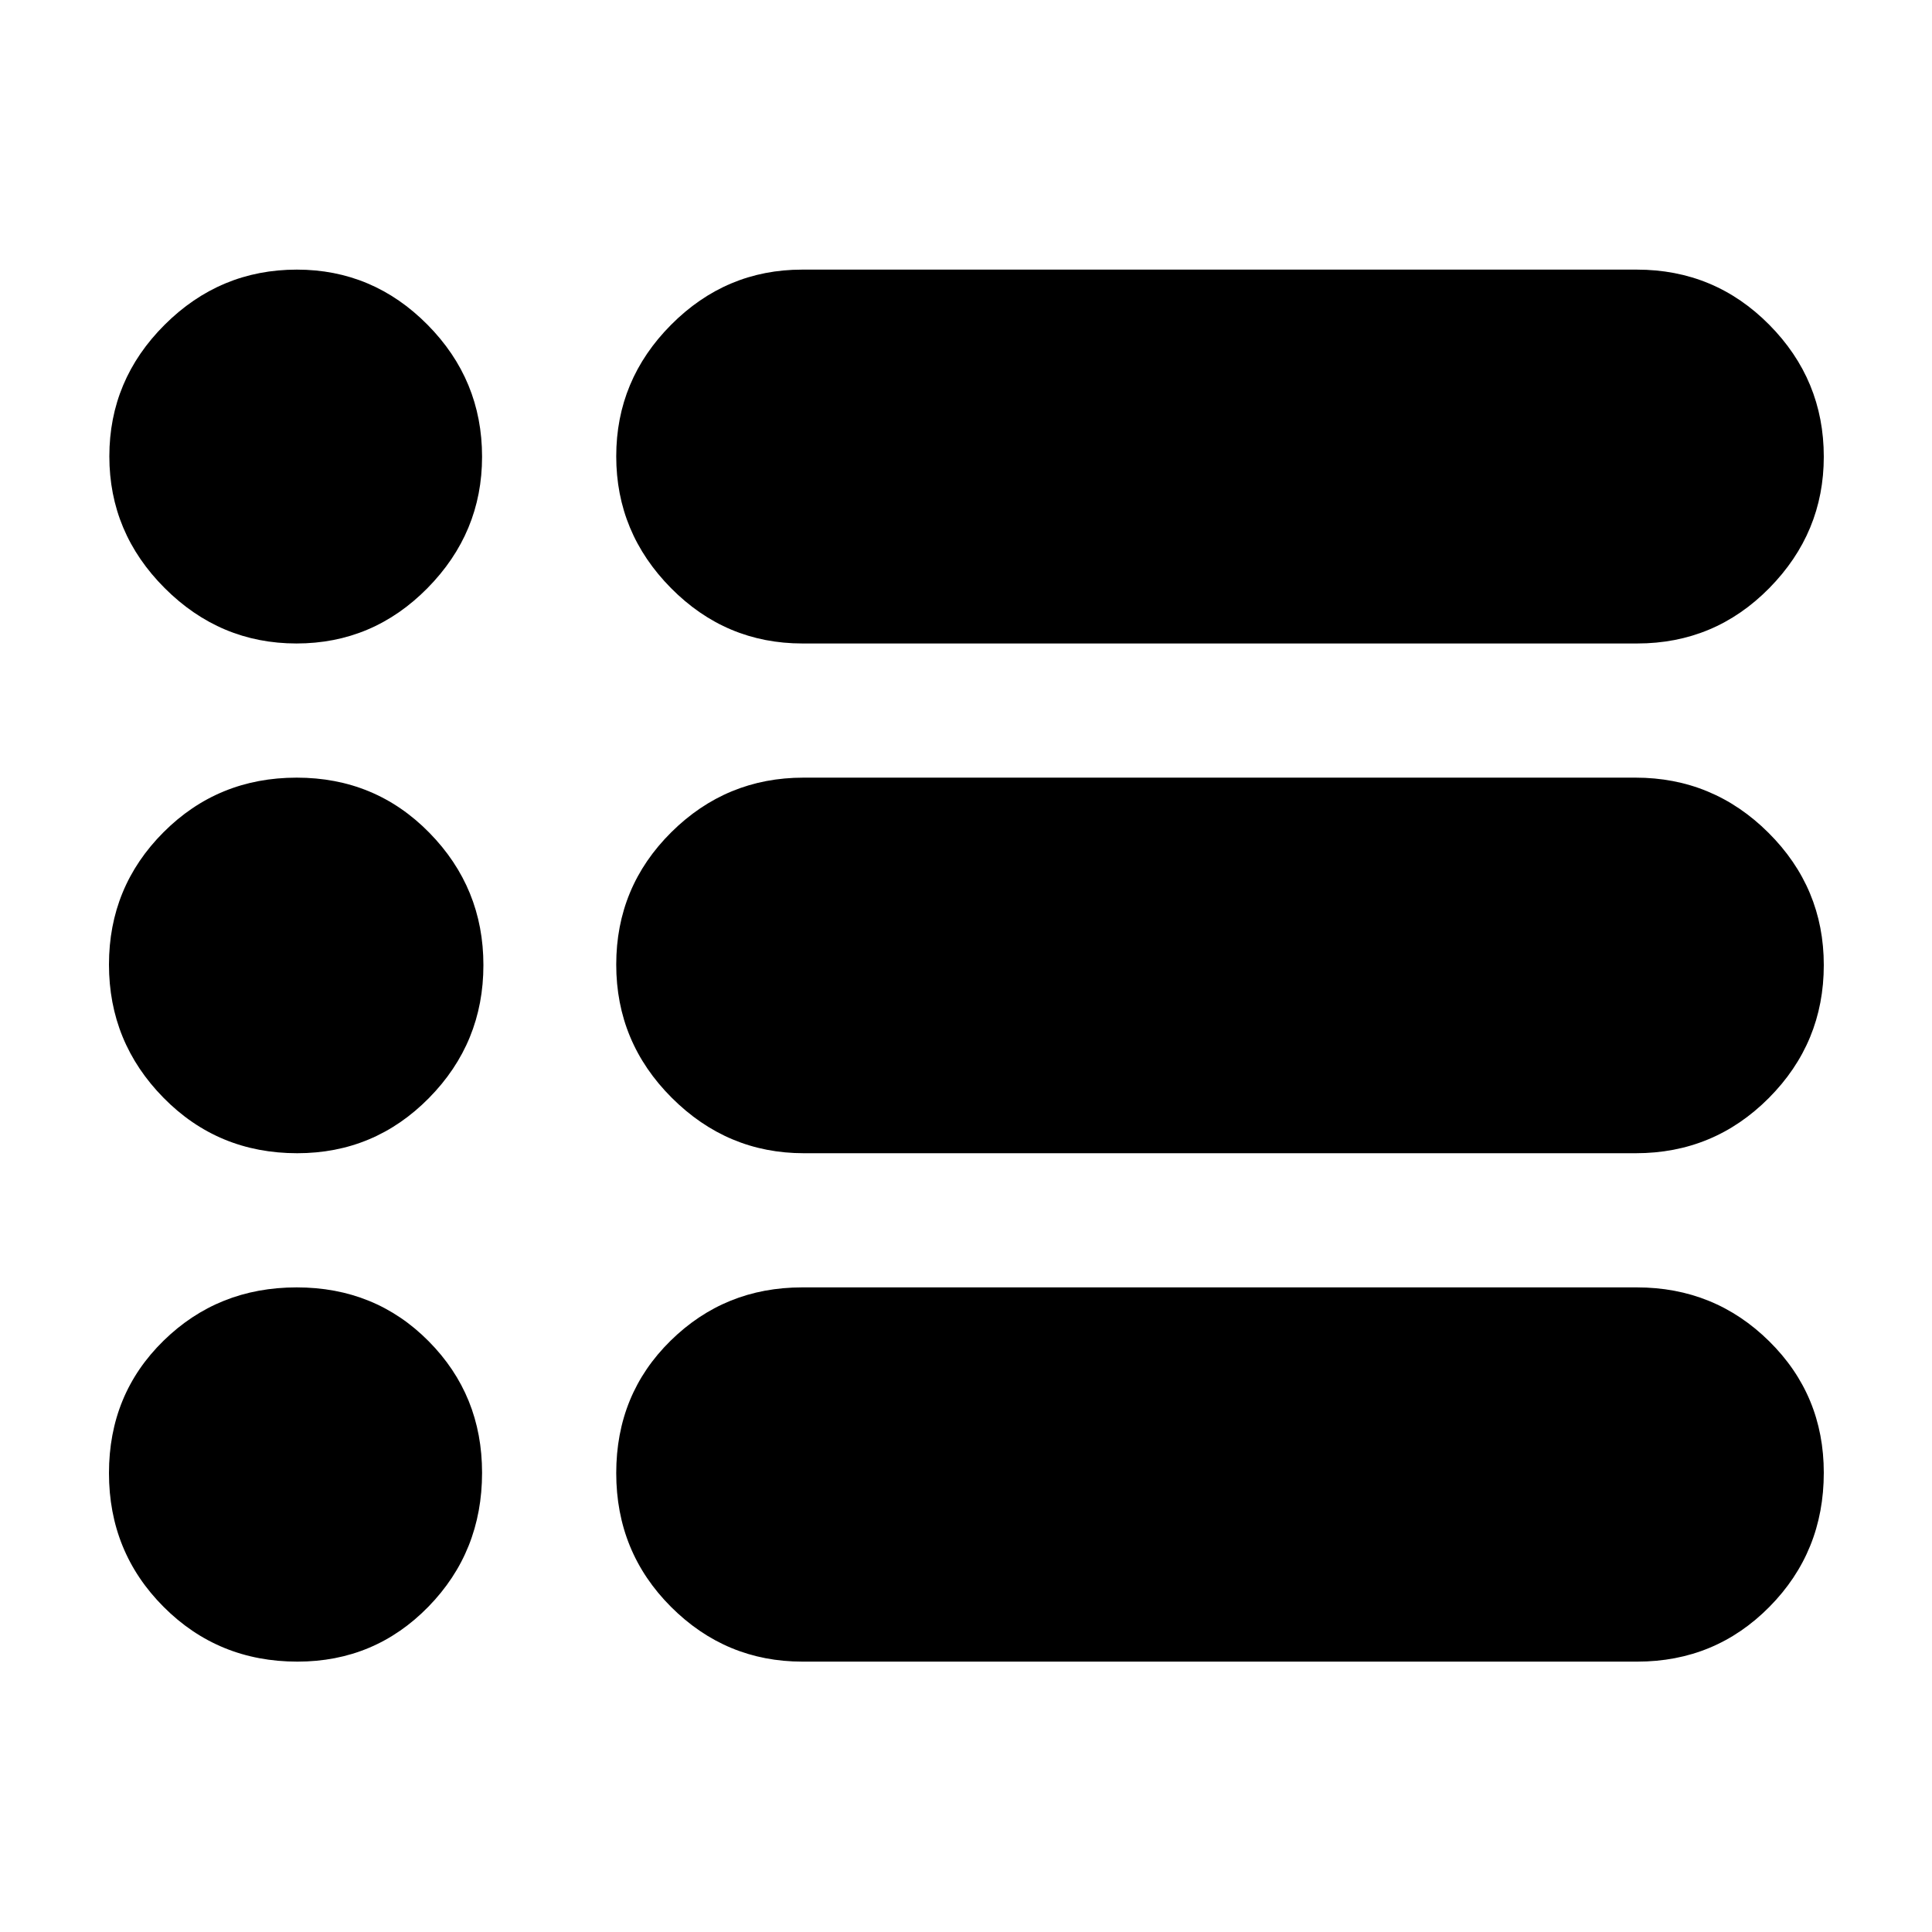 <svg xmlns="http://www.w3.org/2000/svg" height="40" viewBox="0 -960 960 960" width="40"><path d="M398.741-134.348q-38.103 0-65.32-27.212-27.218-27.213-27.218-66.457 0-39.244 26.98-65.766 26.98-26.522 65.382-26.522h414.752q38.668 0 65.791 26.77 27.124 26.77 27.124 65.33 0 39.259-26.942 66.558-26.943 27.299-65.798 27.299H398.741Zm.667-252.623q-38.028 0-65.617-27.557-27.588-27.557-27.588-66.174 0-38.617 27.351-65.755 27.35-27.137 65.678-27.137H812.65q38.593 0 66.087 27.385 27.495 27.384 27.495 65.76 0 38.609-27.313 66.044-27.313 27.434-66.093 27.434H399.408Zm-.667-253.29q-38.103 0-65.32-27.51-27.218-27.509-27.218-65.478 0-37.968 27.262-65.374 27.263-27.406 65.1-27.406h414.752q38.668 0 65.791 27.373 27.124 27.373 27.124 65.596 0 37.78-27.091 65.289-27.09 27.51-65.649 27.51H398.741Zm-251.419 0q-37.969 0-65.478-27.51-27.51-27.509-27.51-65.478 0-37.968 27.477-65.374 27.476-27.406 65.699-27.406 37.78 0 64.903 27.373 27.124 27.373 27.124 65.596 0 37.78-27.124 65.289-27.123 27.51-65.091 27.51Zm.364 253.29q-39.346 0-66.443-27.557-27.098-27.557-27.098-66.174 0-38.617 27.095-65.755 27.095-27.137 66.174-27.137 39.079 0 65.934 27.385 26.855 27.384 26.855 65.76 0 38.609-27.052 66.044-27.051 27.434-65.465 27.434Zm.107 252.623q-39.346 0-66.497-27.212-27.15-27.213-27.15-66.457 0-39.244 27.094-65.766 27.095-26.522 66.174-26.522 39.079 0 65.601 26.77t26.522 65.33q0 39.259-26.666 66.558-26.665 27.299-65.078 27.299Z"/></svg>